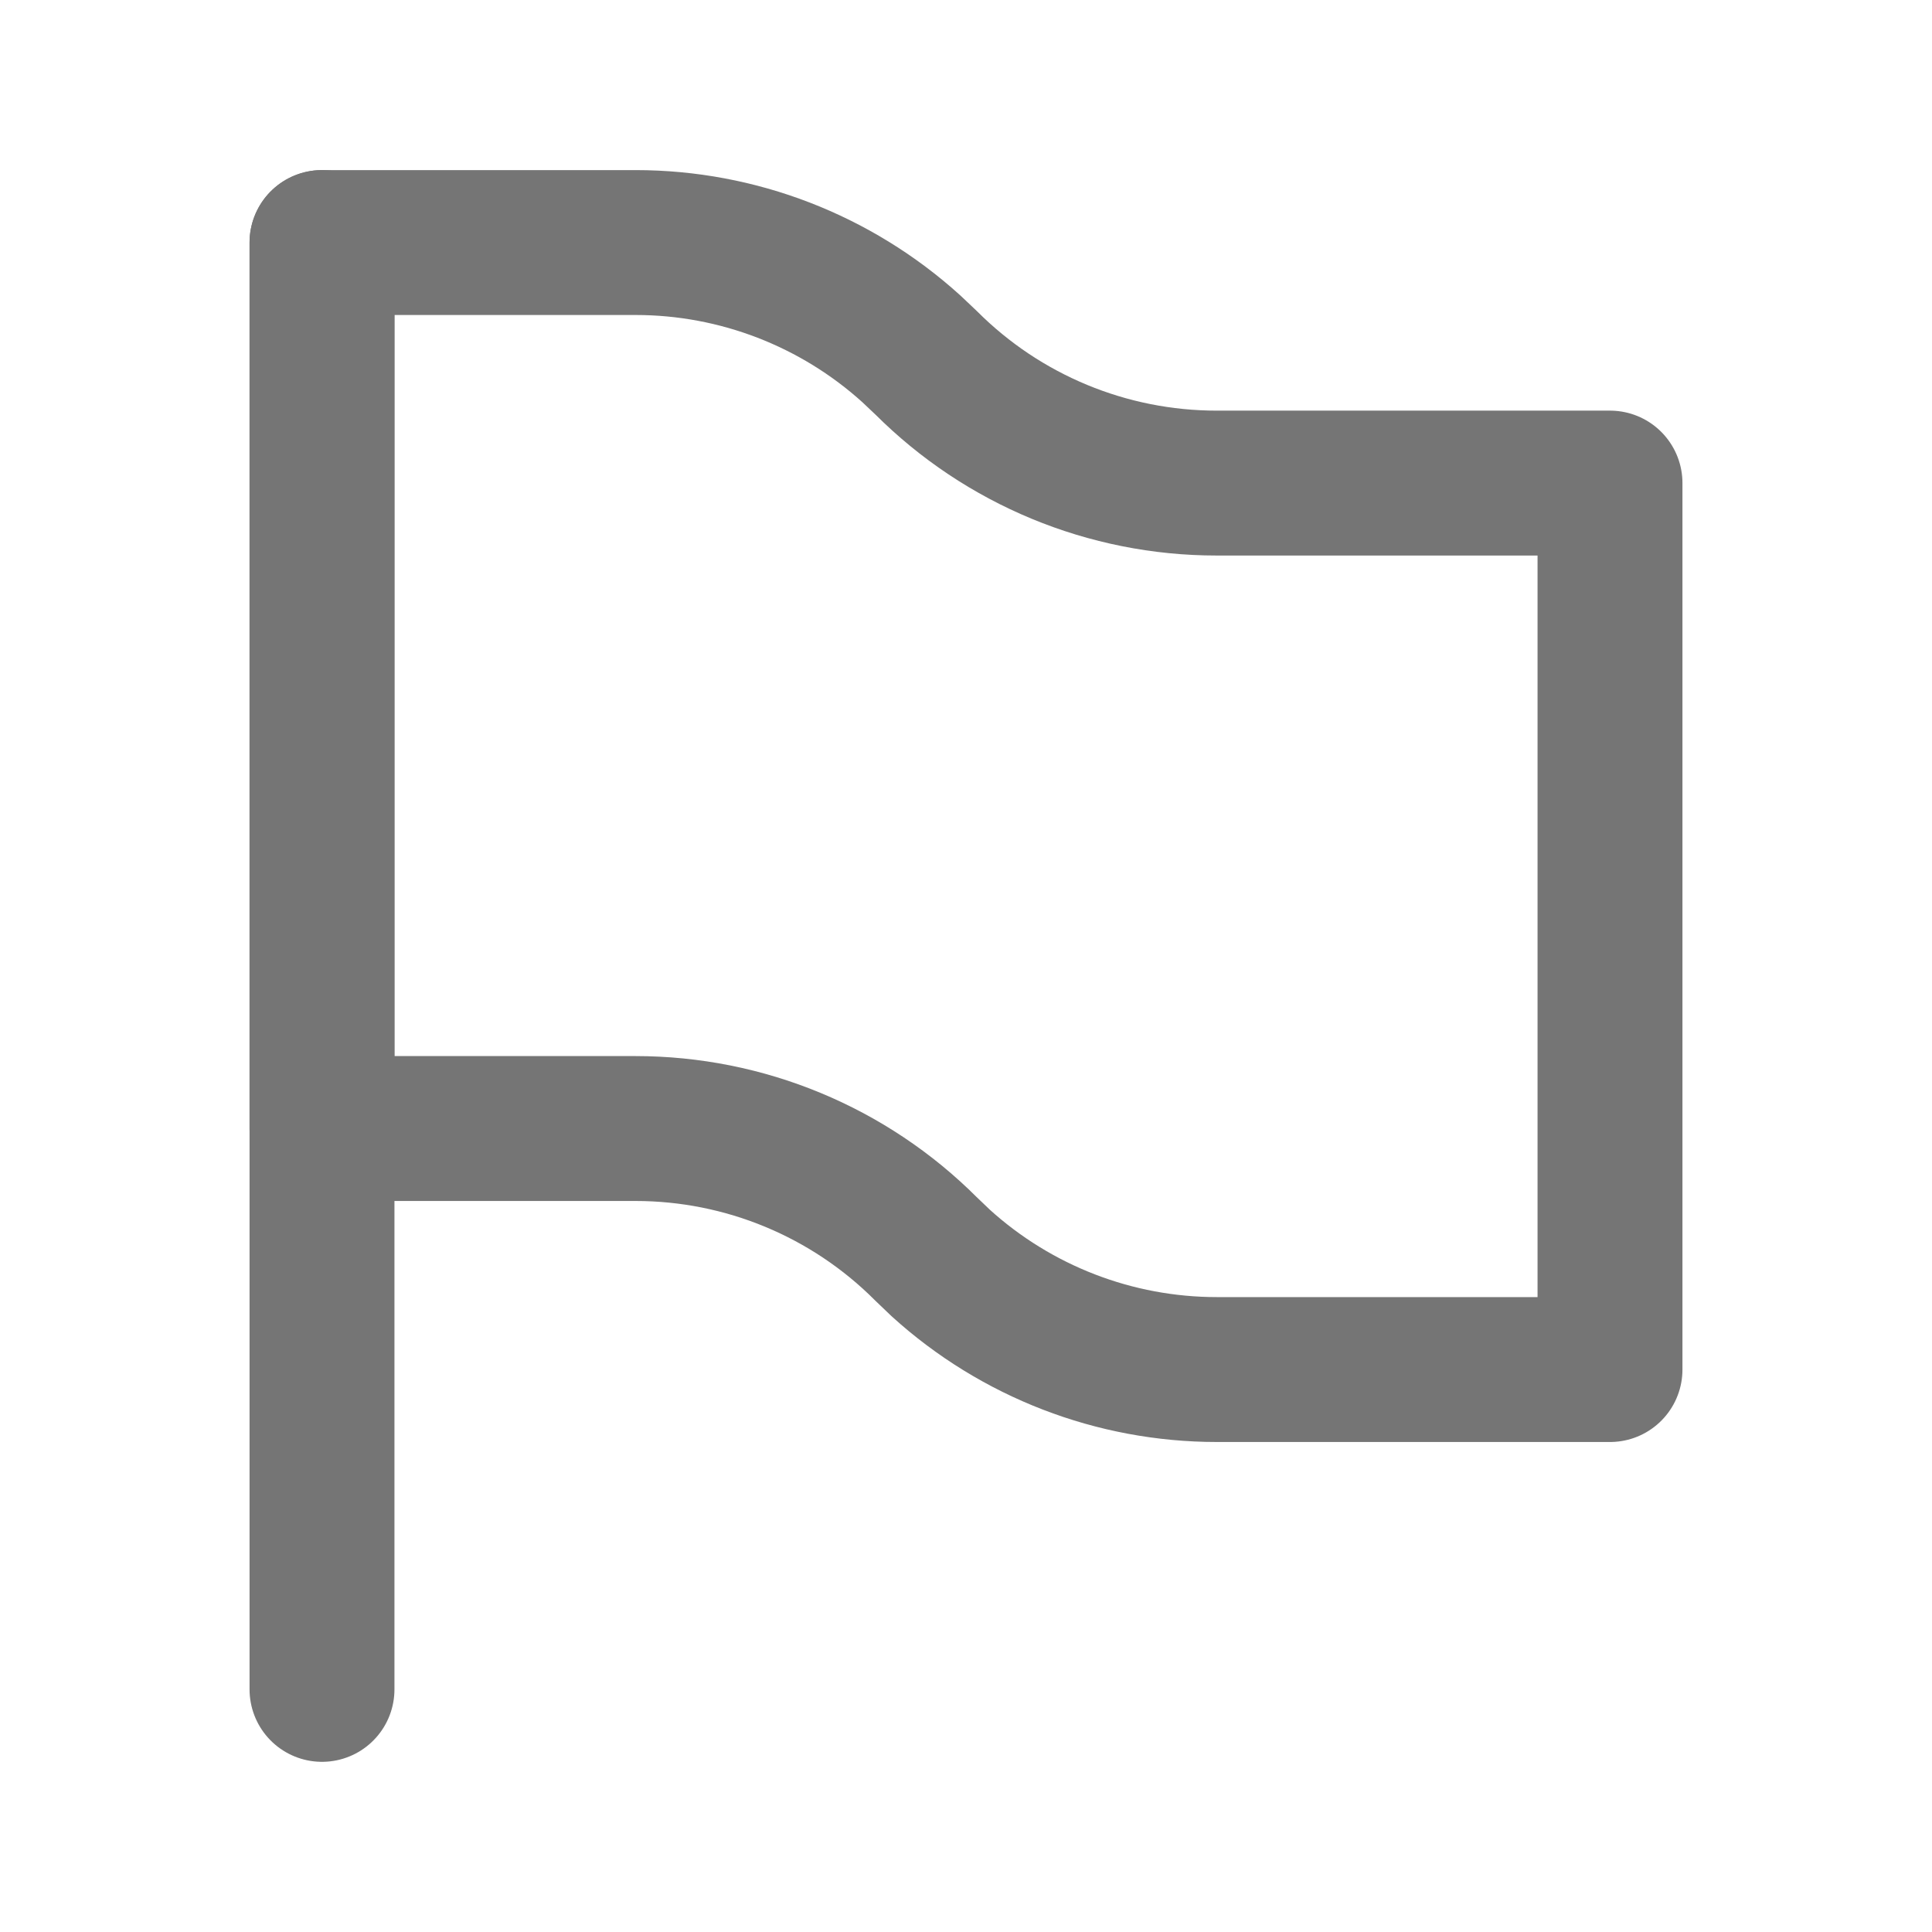 <svg width="24" height="24" viewBox="0 0 24 24" fill="none" xmlns="http://www.w3.org/2000/svg">
<path fill-rule="evenodd" clip-rule="evenodd" d="M15.114 6.001H20V17.013H15.116C13.846 17.013 12.625 16.54 11.688 15.691L11.505 15.516C10.548 14.557 9.249 14.019 7.894 14.019H4V3.013H7.896C9.165 3.013 10.385 3.486 11.321 4.333L11.505 4.507C12.462 5.464 13.76 6.001 15.114 6.001Z" stroke="#757575" stroke-width="1.8" stroke-linecap="round" stroke-linejoin="round"/>
<path d="M4 3.013V20.986" stroke="#757575" stroke-width="1.8" stroke-linecap="round" stroke-linejoin="round"/>
</svg>
